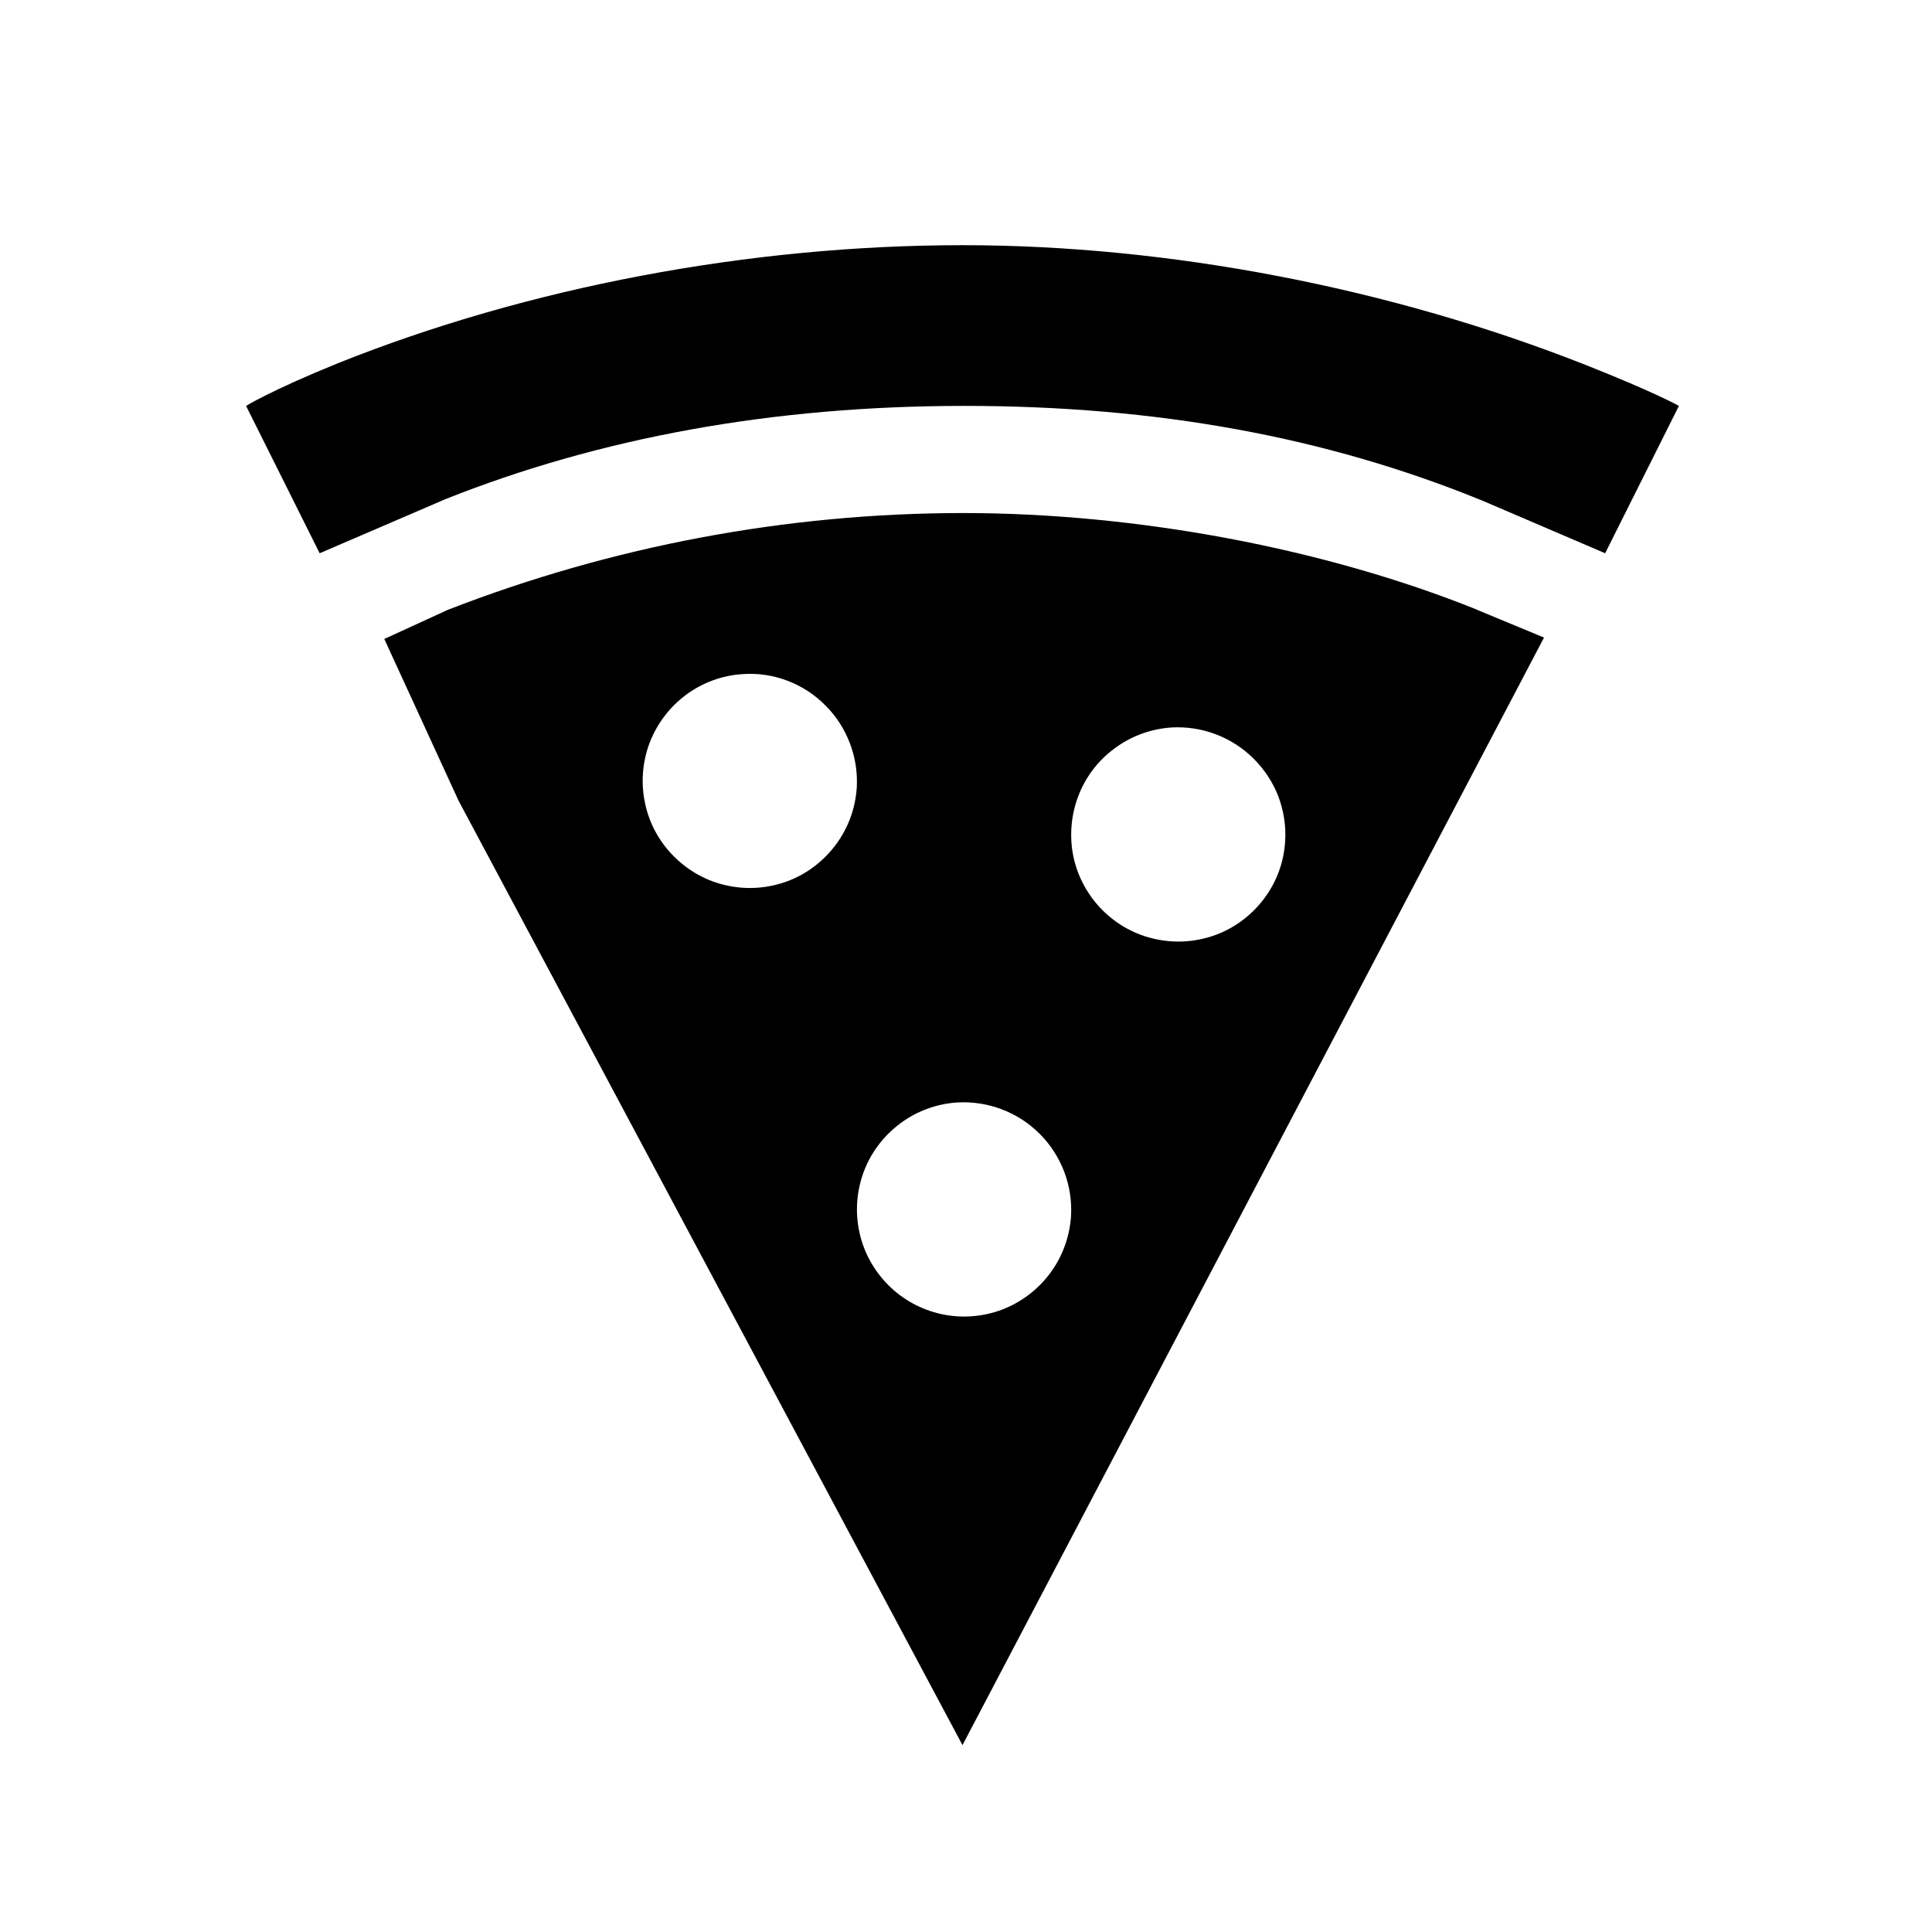 <svg width="11" height="11" viewBox="0 0 11 11" fill="none" xmlns="http://www.w3.org/2000/svg">
<path d="M9.031 2.079C7.918 1.639 6.657 1.396 5.48 1.396C4.268 1.396 3.006 1.635 1.924 2.068C1.538 2.225 1.401 2.311 1.401 2.311L1.82 3.15L2.536 2.842C3.413 2.493 4.397 2.311 5.49 2.311C6.585 2.311 7.55 2.487 8.439 2.85L9.139 3.15L9.559 2.311C9.559 2.311 9.425 2.235 9.031 2.079Z" fill="black"/>
<path d="M8.409 3.471C7.541 3.122 6.474 2.921 5.48 2.921C4.478 2.922 3.484 3.109 2.55 3.472C2.545 3.474 2.374 3.553 2.188 3.638C2.33 3.947 2.531 4.385 2.611 4.559L5.48 9.936L8.791 3.63L8.412 3.473L8.409 3.471ZM4.878 4.486C4.87 4.603 4.829 4.715 4.759 4.809C4.689 4.903 4.594 4.976 4.484 5.017C4.374 5.058 4.255 5.067 4.14 5.042C4.026 5.018 3.921 4.96 3.838 4.877C3.755 4.795 3.697 4.689 3.673 4.575C3.648 4.46 3.657 4.341 3.698 4.231C3.74 4.121 3.812 4.026 3.906 3.956C4 3.886 4.113 3.845 4.23 3.838C4.316 3.832 4.403 3.845 4.484 3.876C4.565 3.907 4.638 3.954 4.699 4.016C4.761 4.077 4.808 4.151 4.839 4.232C4.87 4.313 4.883 4.399 4.878 4.486ZM6.098 6.925C6.09 7.042 6.049 7.155 5.979 7.249C5.909 7.343 5.814 7.415 5.704 7.457C5.594 7.498 5.475 7.507 5.36 7.482C5.246 7.457 5.14 7.4 5.058 7.317C4.975 7.234 4.917 7.129 4.893 7.015C4.868 6.9 4.877 6.781 4.918 6.671C4.959 6.561 5.032 6.466 5.126 6.396C5.22 6.326 5.332 6.285 5.449 6.277C5.536 6.272 5.622 6.285 5.704 6.316C5.785 6.347 5.858 6.394 5.919 6.455C5.981 6.517 6.028 6.59 6.059 6.671C6.09 6.752 6.103 6.839 6.098 6.925ZM7.317 4.791C7.31 4.908 7.269 5.02 7.199 5.114C7.129 5.208 7.034 5.281 6.924 5.322C6.814 5.363 6.695 5.372 6.58 5.347C6.465 5.323 6.36 5.265 6.277 5.182C6.194 5.099 6.137 4.994 6.112 4.88C6.088 4.765 6.097 4.646 6.138 4.536C6.179 4.426 6.251 4.331 6.346 4.261C6.44 4.191 6.552 4.15 6.669 4.142C6.756 4.137 6.842 4.15 6.923 4.181C7.004 4.212 7.078 4.259 7.139 4.321C7.2 4.382 7.248 4.455 7.279 4.536C7.309 4.617 7.323 4.704 7.317 4.791Z" fill="black"/>
</svg>
